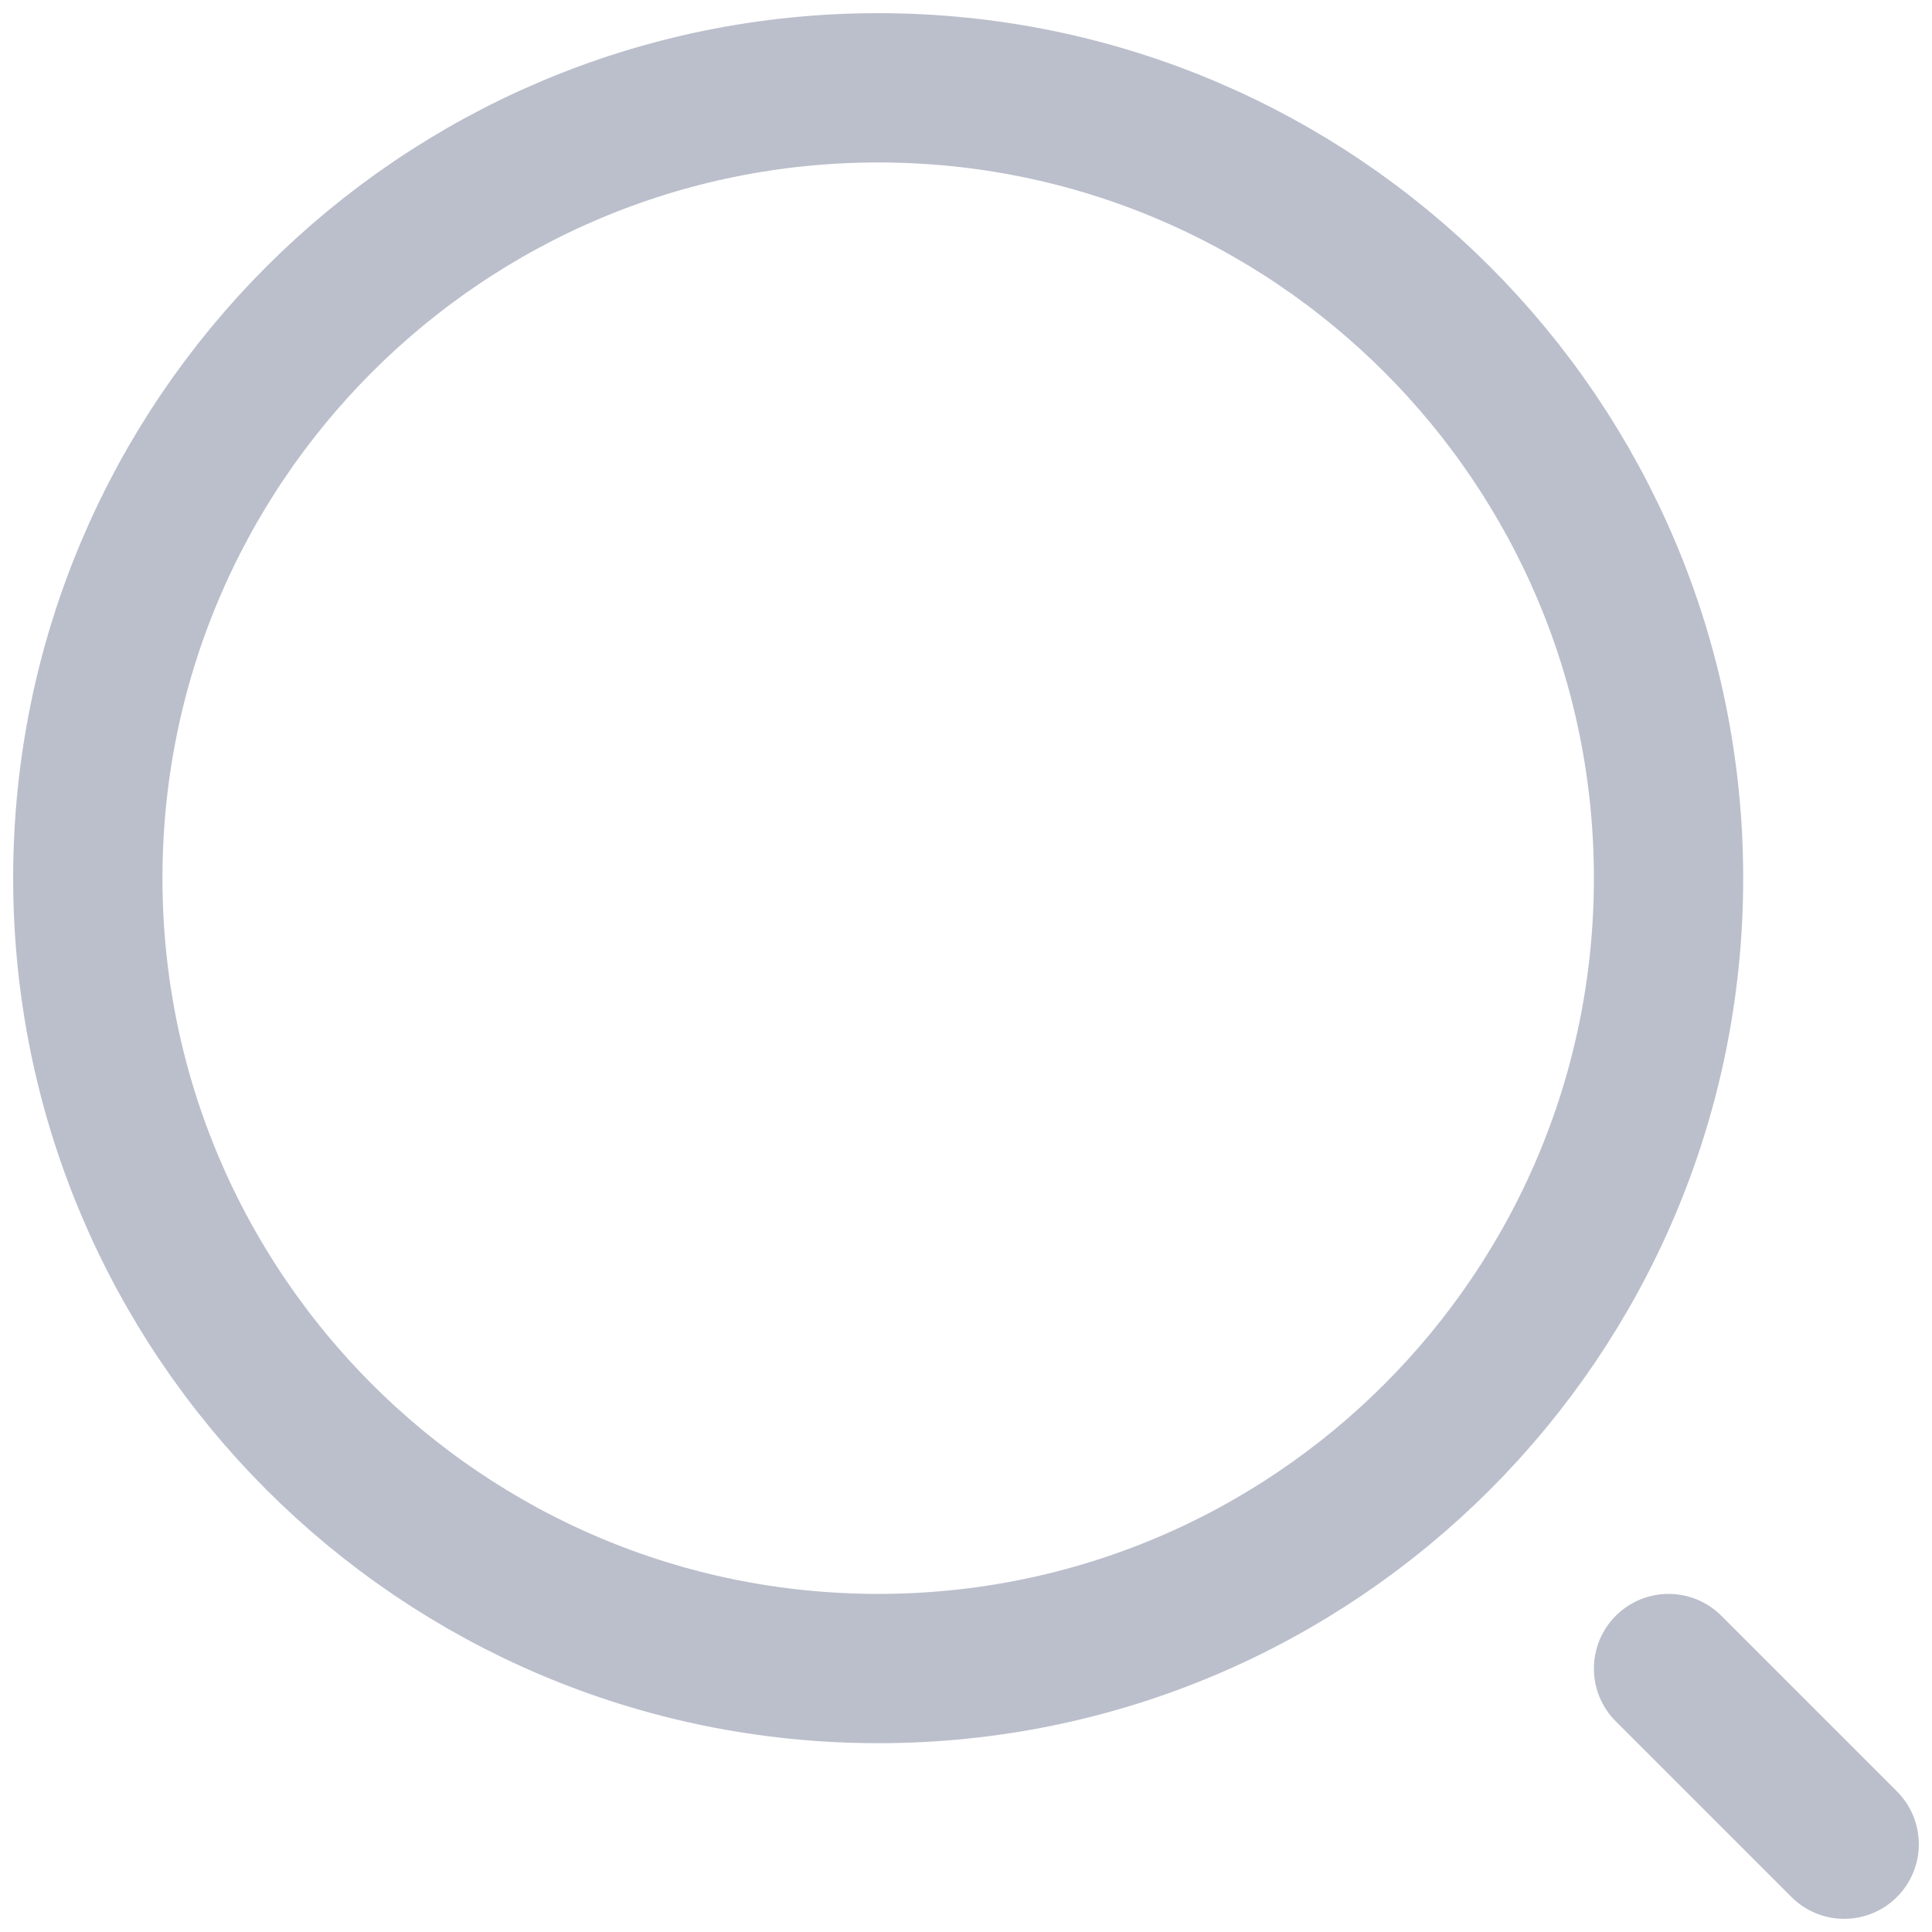<svg width="22" height="22" viewBox="0 0 22 22" fill="none" xmlns="http://www.w3.org/2000/svg">
<path d="M10 19C14.971 19 19 14.971 19 10C19 5.029 14.971 1 10 1C5.029 1 1 5.029 1 10C1 14.971 5.029 19 10 19Z" stroke="#BBBFCC" stroke-width="1.7" stroke-linecap="round" stroke-linejoin="round"/>
<path d="M21 21L19 19" stroke="#BBBFCC" stroke-width="1.7" stroke-linecap="round" stroke-linejoin="round"/>
</svg>
